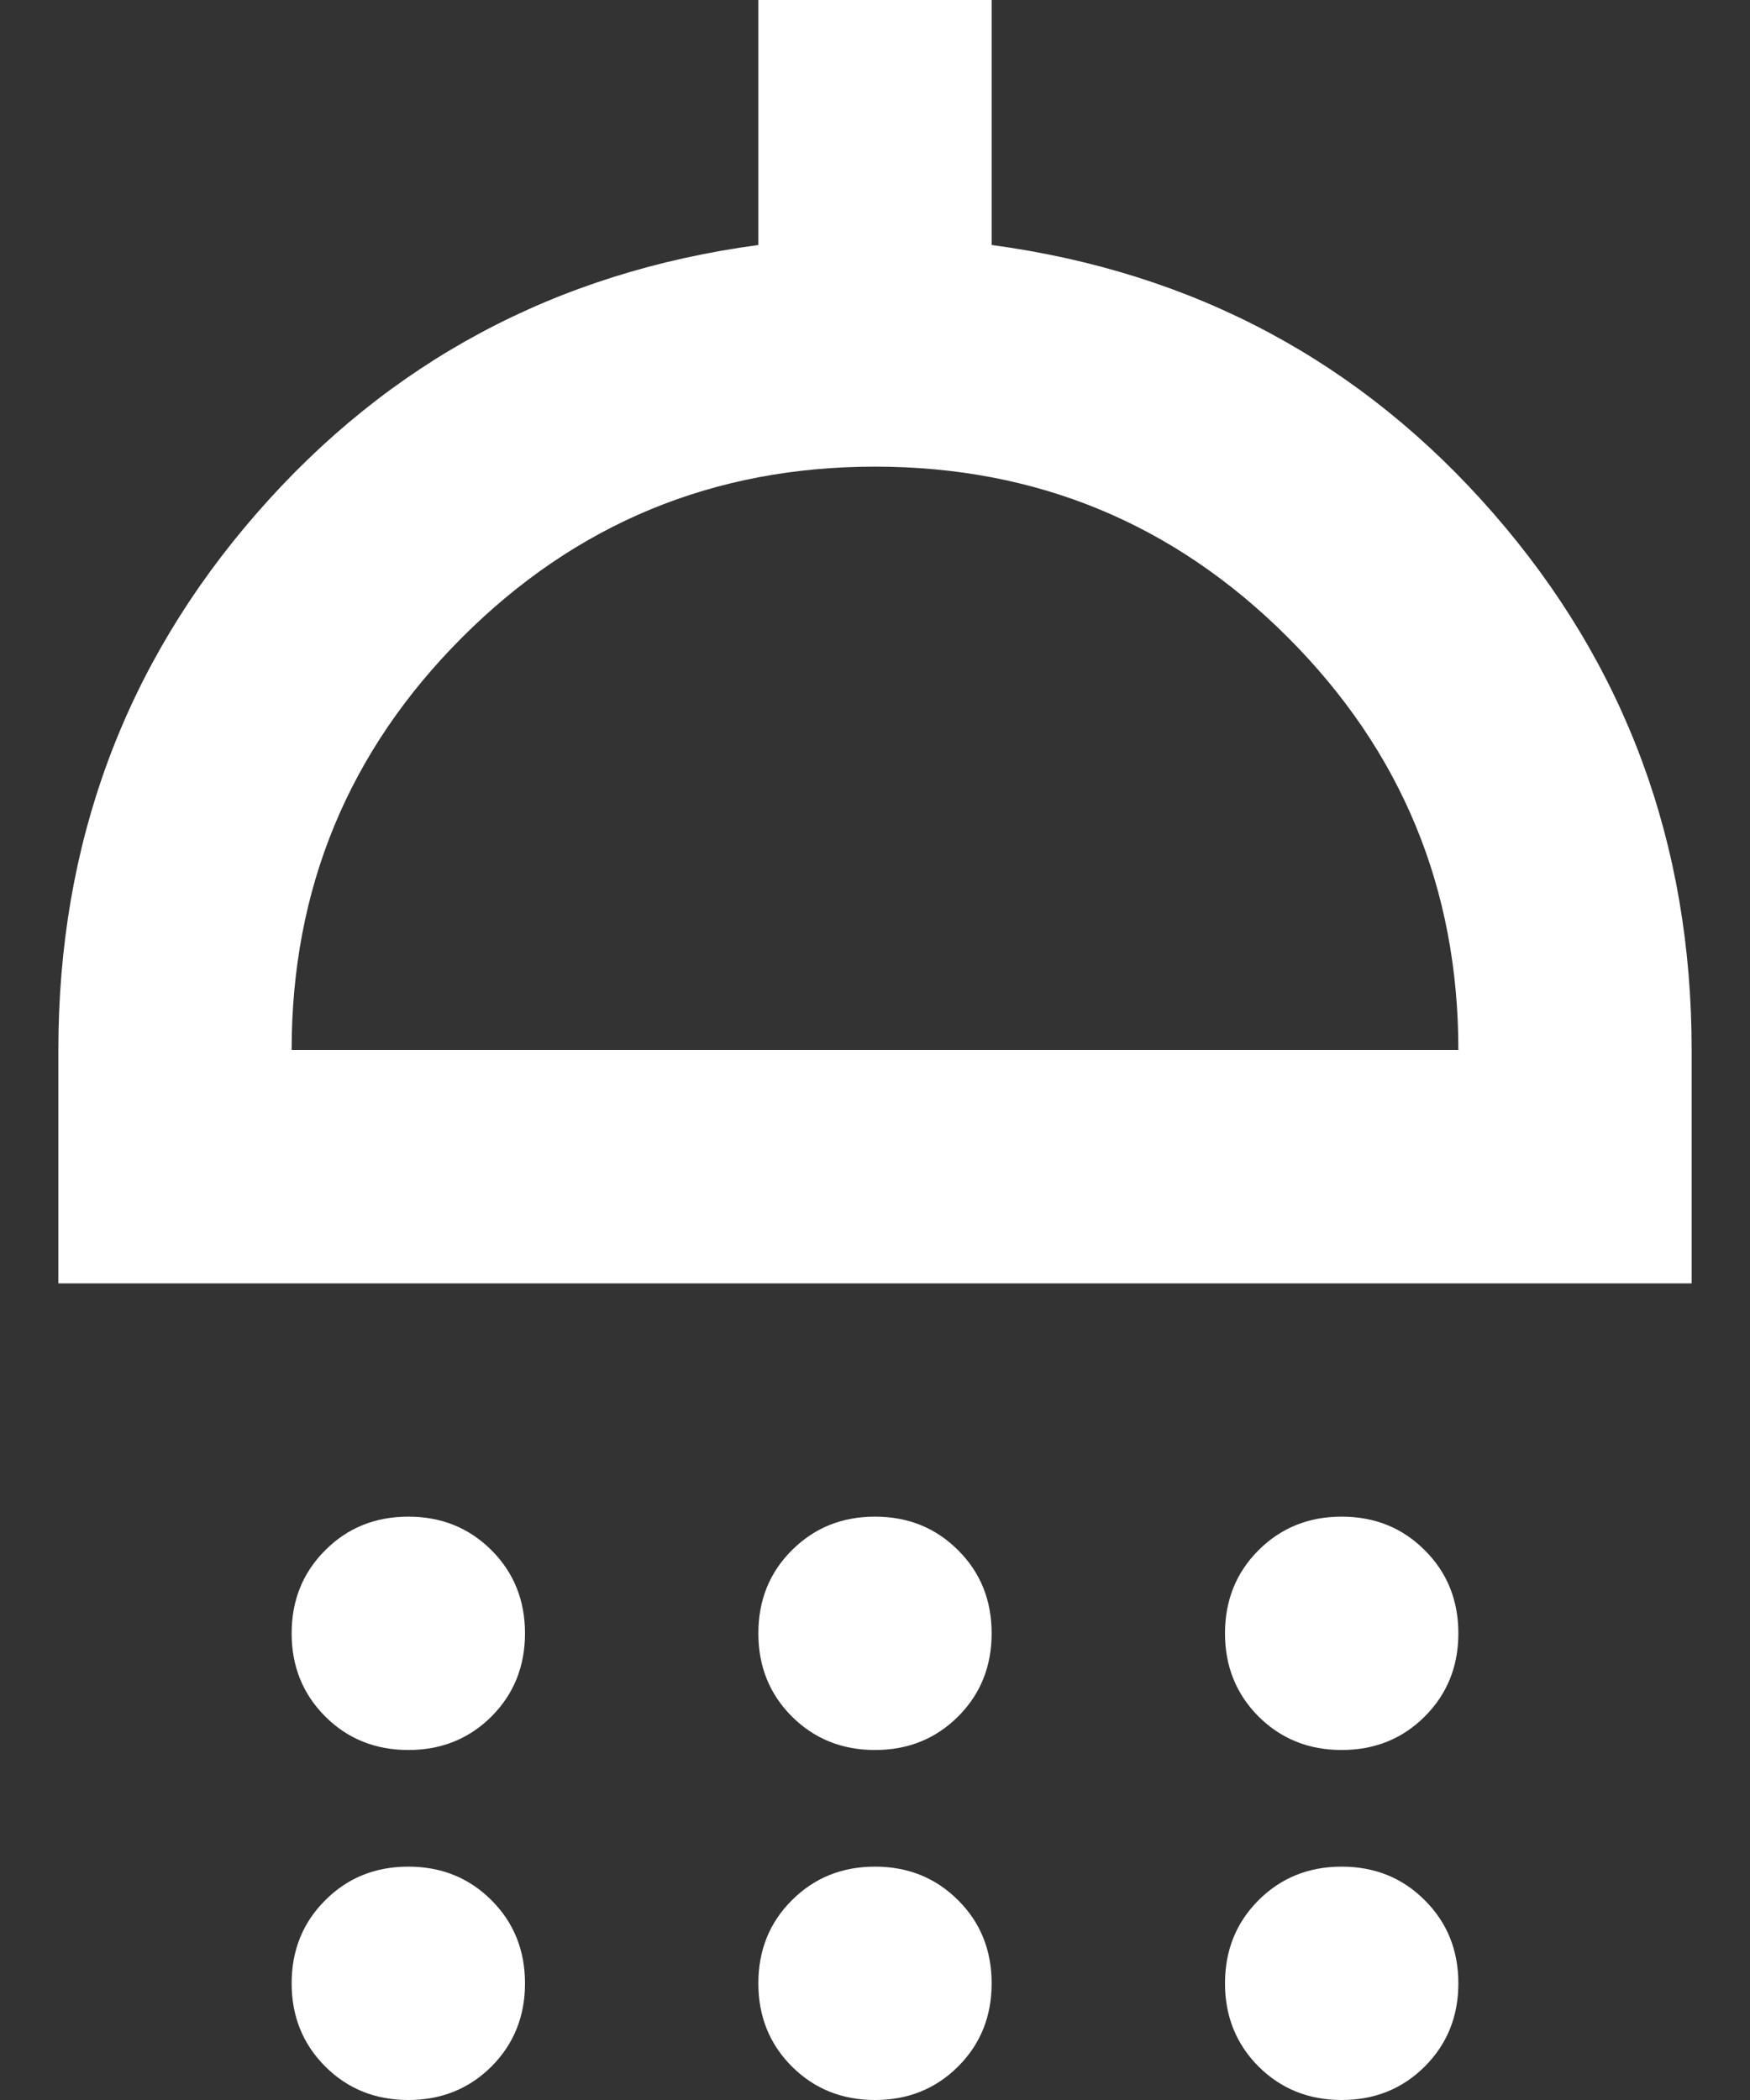 <svg width="20" height="24" viewBox="0 0 20 24" fill="none" xmlns="http://www.w3.org/2000/svg">
<rect x="0" y="0" width="20" height="24" fill="#333333" stroke="none"/>
<path d="M4.667 20C4.289 20 3.972 19.872 3.717 19.617C3.461 19.361 3.333 19.044 3.333 18.667C3.333 18.289 3.461 17.972 3.717 17.717C3.972 17.461 4.289 17.333 4.667 17.333C5.044 17.333 5.361 17.461 5.617 17.717C5.872 17.972 6 18.289 6 18.667C6 19.044 5.872 19.361 5.617 19.617C5.361 19.872 5.044 20 4.667 20ZM10 20C9.622 20 9.306 19.872 9.05 19.617C8.794 19.361 8.667 19.044 8.667 18.667C8.667 18.289 8.794 17.972 9.05 17.717C9.306 17.461 9.622 17.333 10 17.333C10.378 17.333 10.694 17.461 10.95 17.717C11.206 17.972 11.333 18.289 11.333 18.667C11.333 19.044 11.206 19.361 10.95 19.617C10.694 19.872 10.378 20 10 20ZM15.333 20C14.956 20 14.639 19.872 14.383 19.617C14.128 19.361 14 19.044 14 18.667C14 18.289 14.128 17.972 14.383 17.717C14.639 17.461 14.956 17.333 15.333 17.333C15.711 17.333 16.028 17.461 16.283 17.717C16.539 17.972 16.667 18.289 16.667 18.667C16.667 19.044 16.539 19.361 16.283 19.617C16.028 19.872 15.711 20 15.333 20ZM0.667 14.667V12C0.667 9.644 1.422 7.6 2.933 5.867C4.444 4.133 6.356 3.111 8.667 2.8V0H11.333V2.8C13.644 3.111 15.556 4.133 17.067 5.867C18.578 7.6 19.333 9.644 19.333 12V14.667H0.667ZM3.333 12H16.667C16.667 10.156 16.017 8.583 14.717 7.283C13.417 5.983 11.844 5.333 10 5.333C8.156 5.333 6.583 5.983 5.283 7.283C3.983 8.583 3.333 10.156 3.333 12ZM4.667 24C4.289 24 3.972 23.872 3.717 23.617C3.461 23.361 3.333 23.044 3.333 22.667C3.333 22.289 3.461 21.972 3.717 21.717C3.972 21.461 4.289 21.333 4.667 21.333C5.044 21.333 5.361 21.461 5.617 21.717C5.872 21.972 6 22.289 6 22.667C6 23.044 5.872 23.361 5.617 23.617C5.361 23.872 5.044 24 4.667 24ZM10 24C9.622 24 9.306 23.872 9.05 23.617C8.794 23.361 8.667 23.044 8.667 22.667C8.667 22.289 8.794 21.972 9.05 21.717C9.306 21.461 9.622 21.333 10 21.333C10.378 21.333 10.694 21.461 10.95 21.717C11.206 21.972 11.333 22.289 11.333 22.667C11.333 23.044 11.206 23.361 10.95 23.617C10.694 23.872 10.378 24 10 24ZM15.333 24C14.956 24 14.639 23.872 14.383 23.617C14.128 23.361 14 23.044 14 22.667C14 22.289 14.128 21.972 14.383 21.717C14.639 21.461 14.956 21.333 15.333 21.333C15.711 21.333 16.028 21.461 16.283 21.717C16.539 21.972 16.667 22.289 16.667 22.667C16.667 23.044 16.539 23.361 16.283 23.617C16.028 23.872 15.711 24 15.333 24Z" fill="white"/>
</svg>
